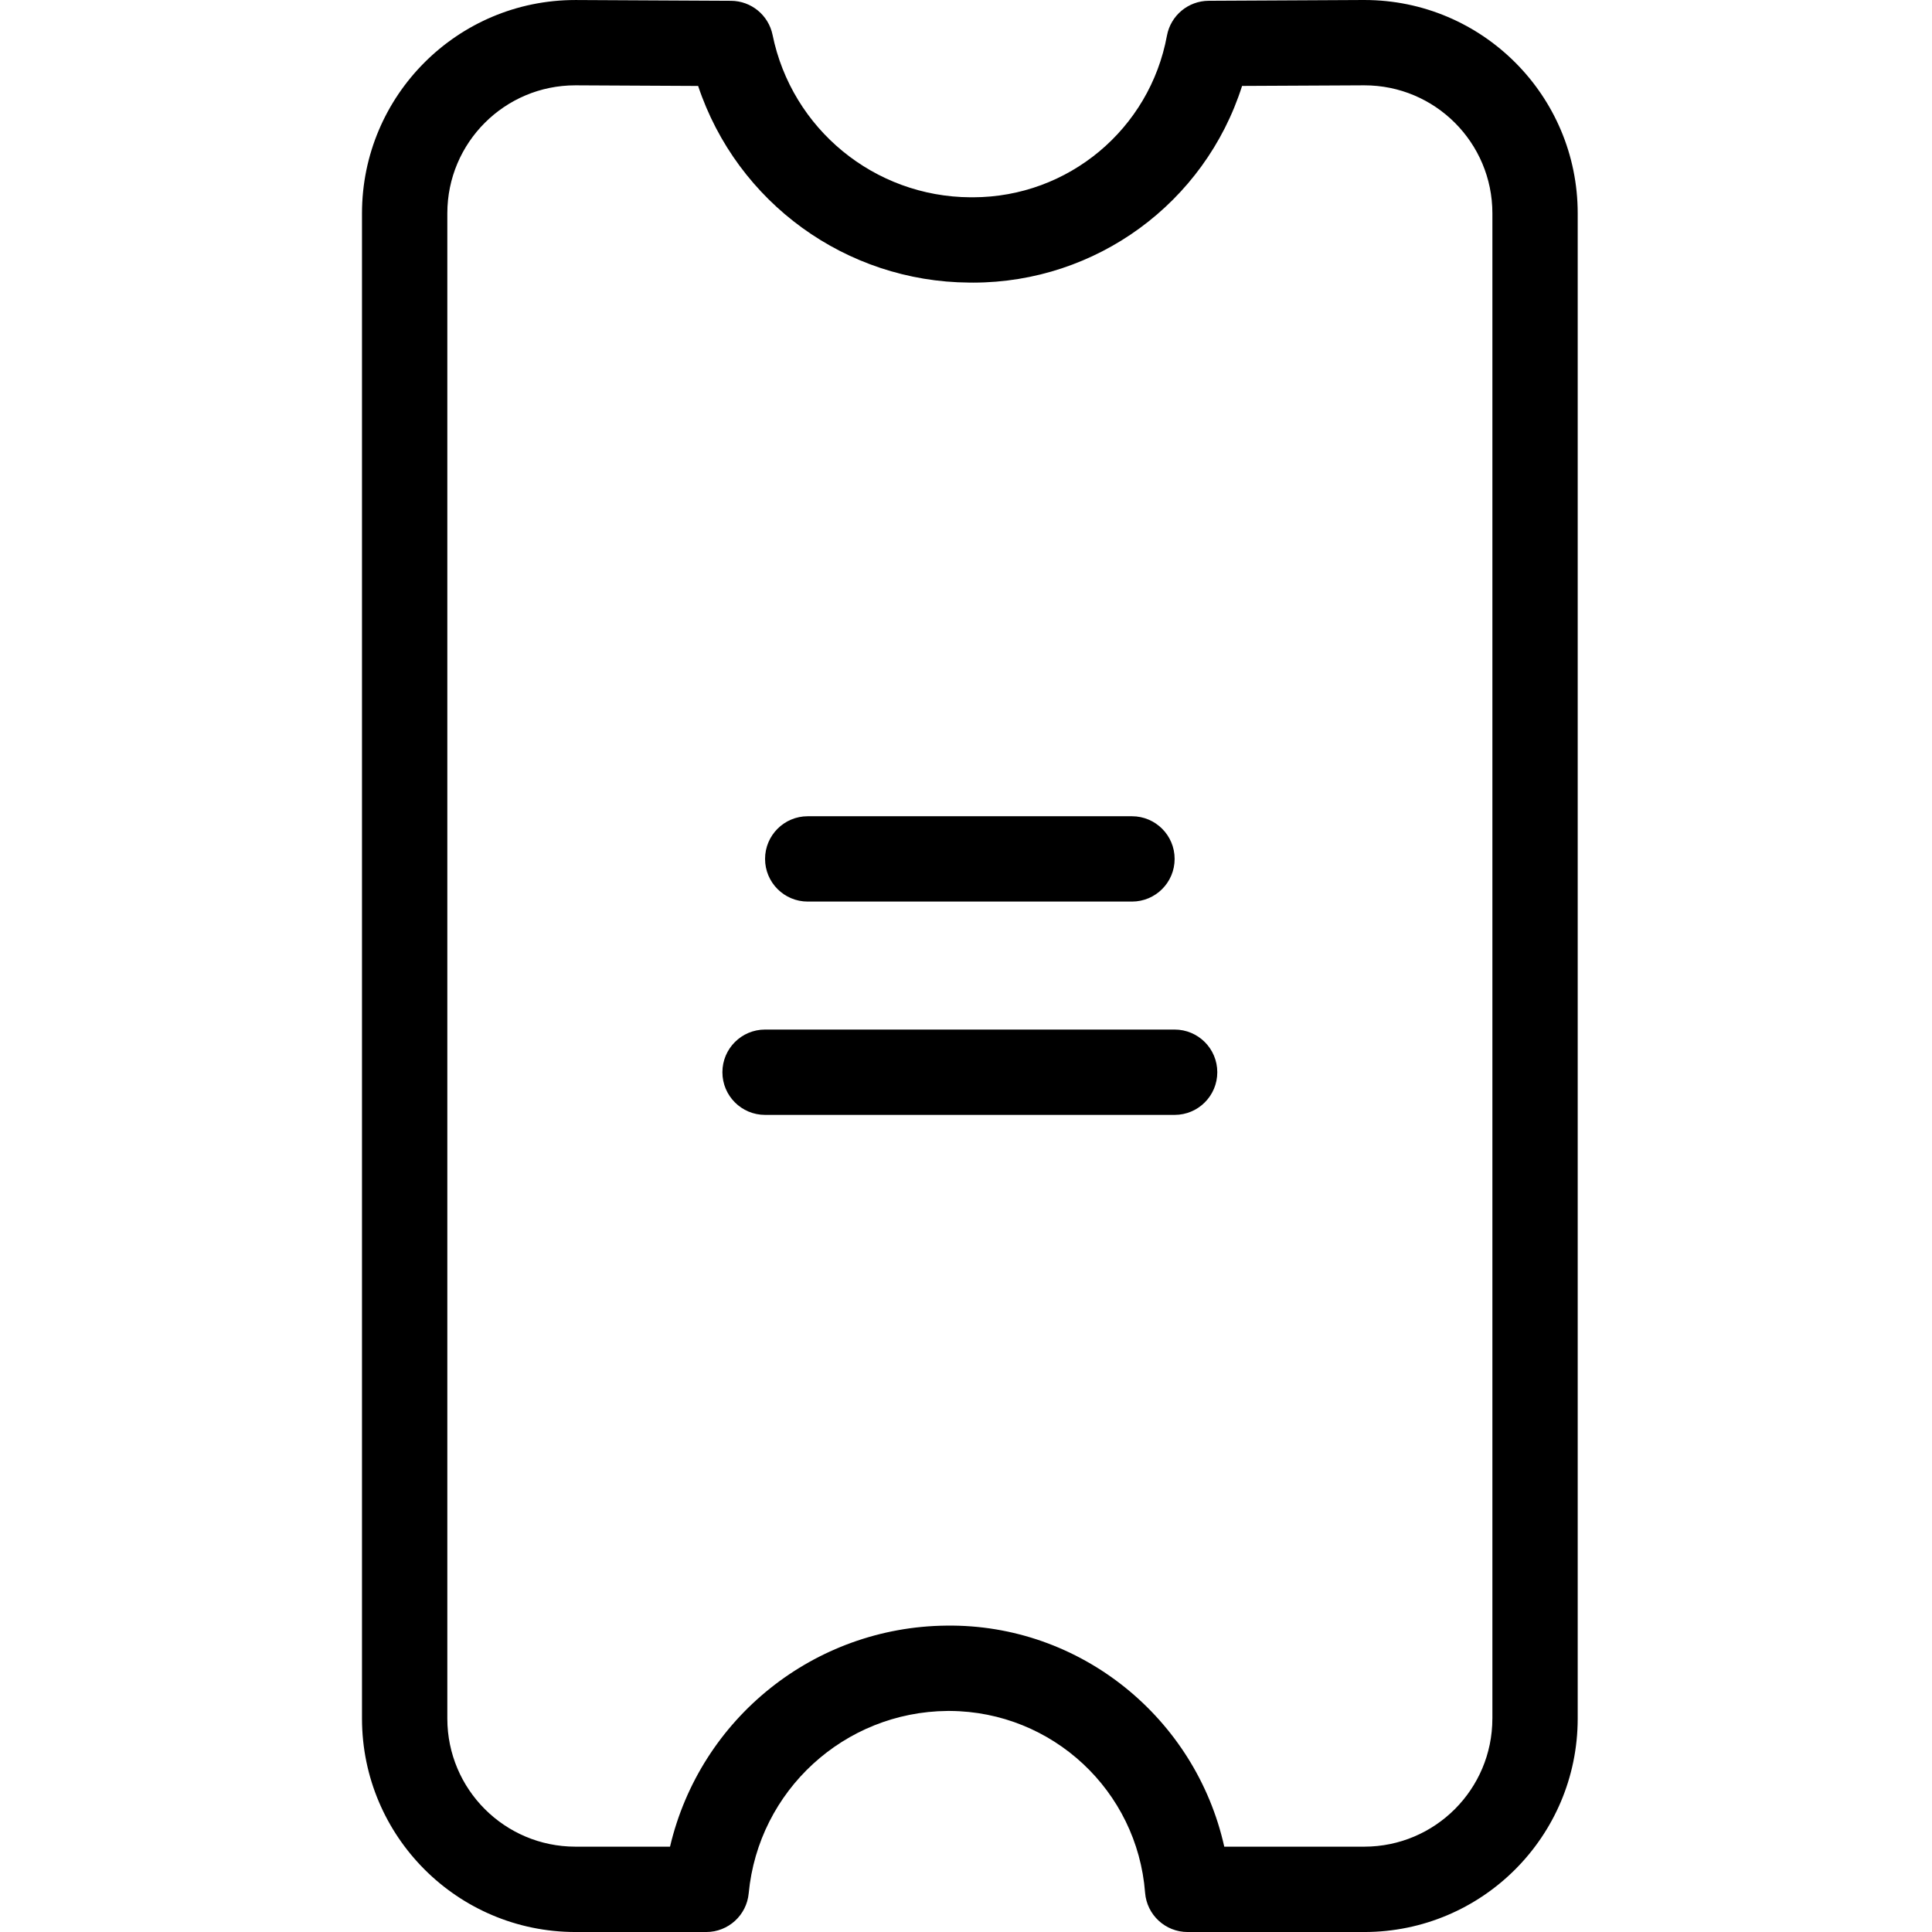 <svg height="452pt" viewBox="-84 0 452 452.85" width="452pt" xmlns="http://www.w3.org/2000/svg"><path d="m235.383 0h-.258l-36.242.184c-4.789.023-8.891 3.438-9.777 8.145-4.027 21.934-23.125 37.875-45.426 37.914-.215 0-.43 0-.645 0-22.516-.121-41.871-16.008-46.375-38.07-.953-4.633-5.016-7.961-9.742-7.984l-36.242-.184h-.258c-27.613.004-49.992 22.391-49.992 50v352.848c.031 27.602 22.398 49.969 50 50h30.684c5.164 0 9.48-3.934 9.957-9.074 2.281-24.082 22.402-42.539 46.59-42.742h.598c23.996.156 43.875 18.676 45.723 42.602.41 5.203 4.75 9.215 9.969 9.215h41.434c27.602-.031 49.969-22.398 50-50v-352.852c0-27.613-22.383-49.996-49.996-50zm29.996 402.848c-.02 16.562-13.441 29.98-30 30h-32.844c-6.695-30.086-33.668-52.227-65.137-51.812-30.945.297-57.688 21.688-64.773 51.812h-22.199c-16.562-.02-29.98-13.438-30-30v-352.848c0-16.57 13.43-30 30-30h.152l28.633.145c9.141 27.379 34.691 45.906 63.559 46.09.309 0 .609.008.918.008 28.805-.016 54.289-18.656 63.023-46.102l28.52-.141h.152c16.57 0 30 13.43 30 30v352.848zm0 0"/><path d="m104.902 211.324h76c5.523 0 10-4.477 10-10 0-5.523-4.477-10-10-10h-76c-5.523 0-10 4.477-10 10 0 5.523 4.477 10 10 10zm0 0"/><path d="m190.902 241.324h-96c-5.523 0-10 4.477-10 10 0 5.523 4.477 10 10 10h96c5.523 0 10-4.477 10-10 0-5.523-4.477-10-10-10zm0 0"/></svg>